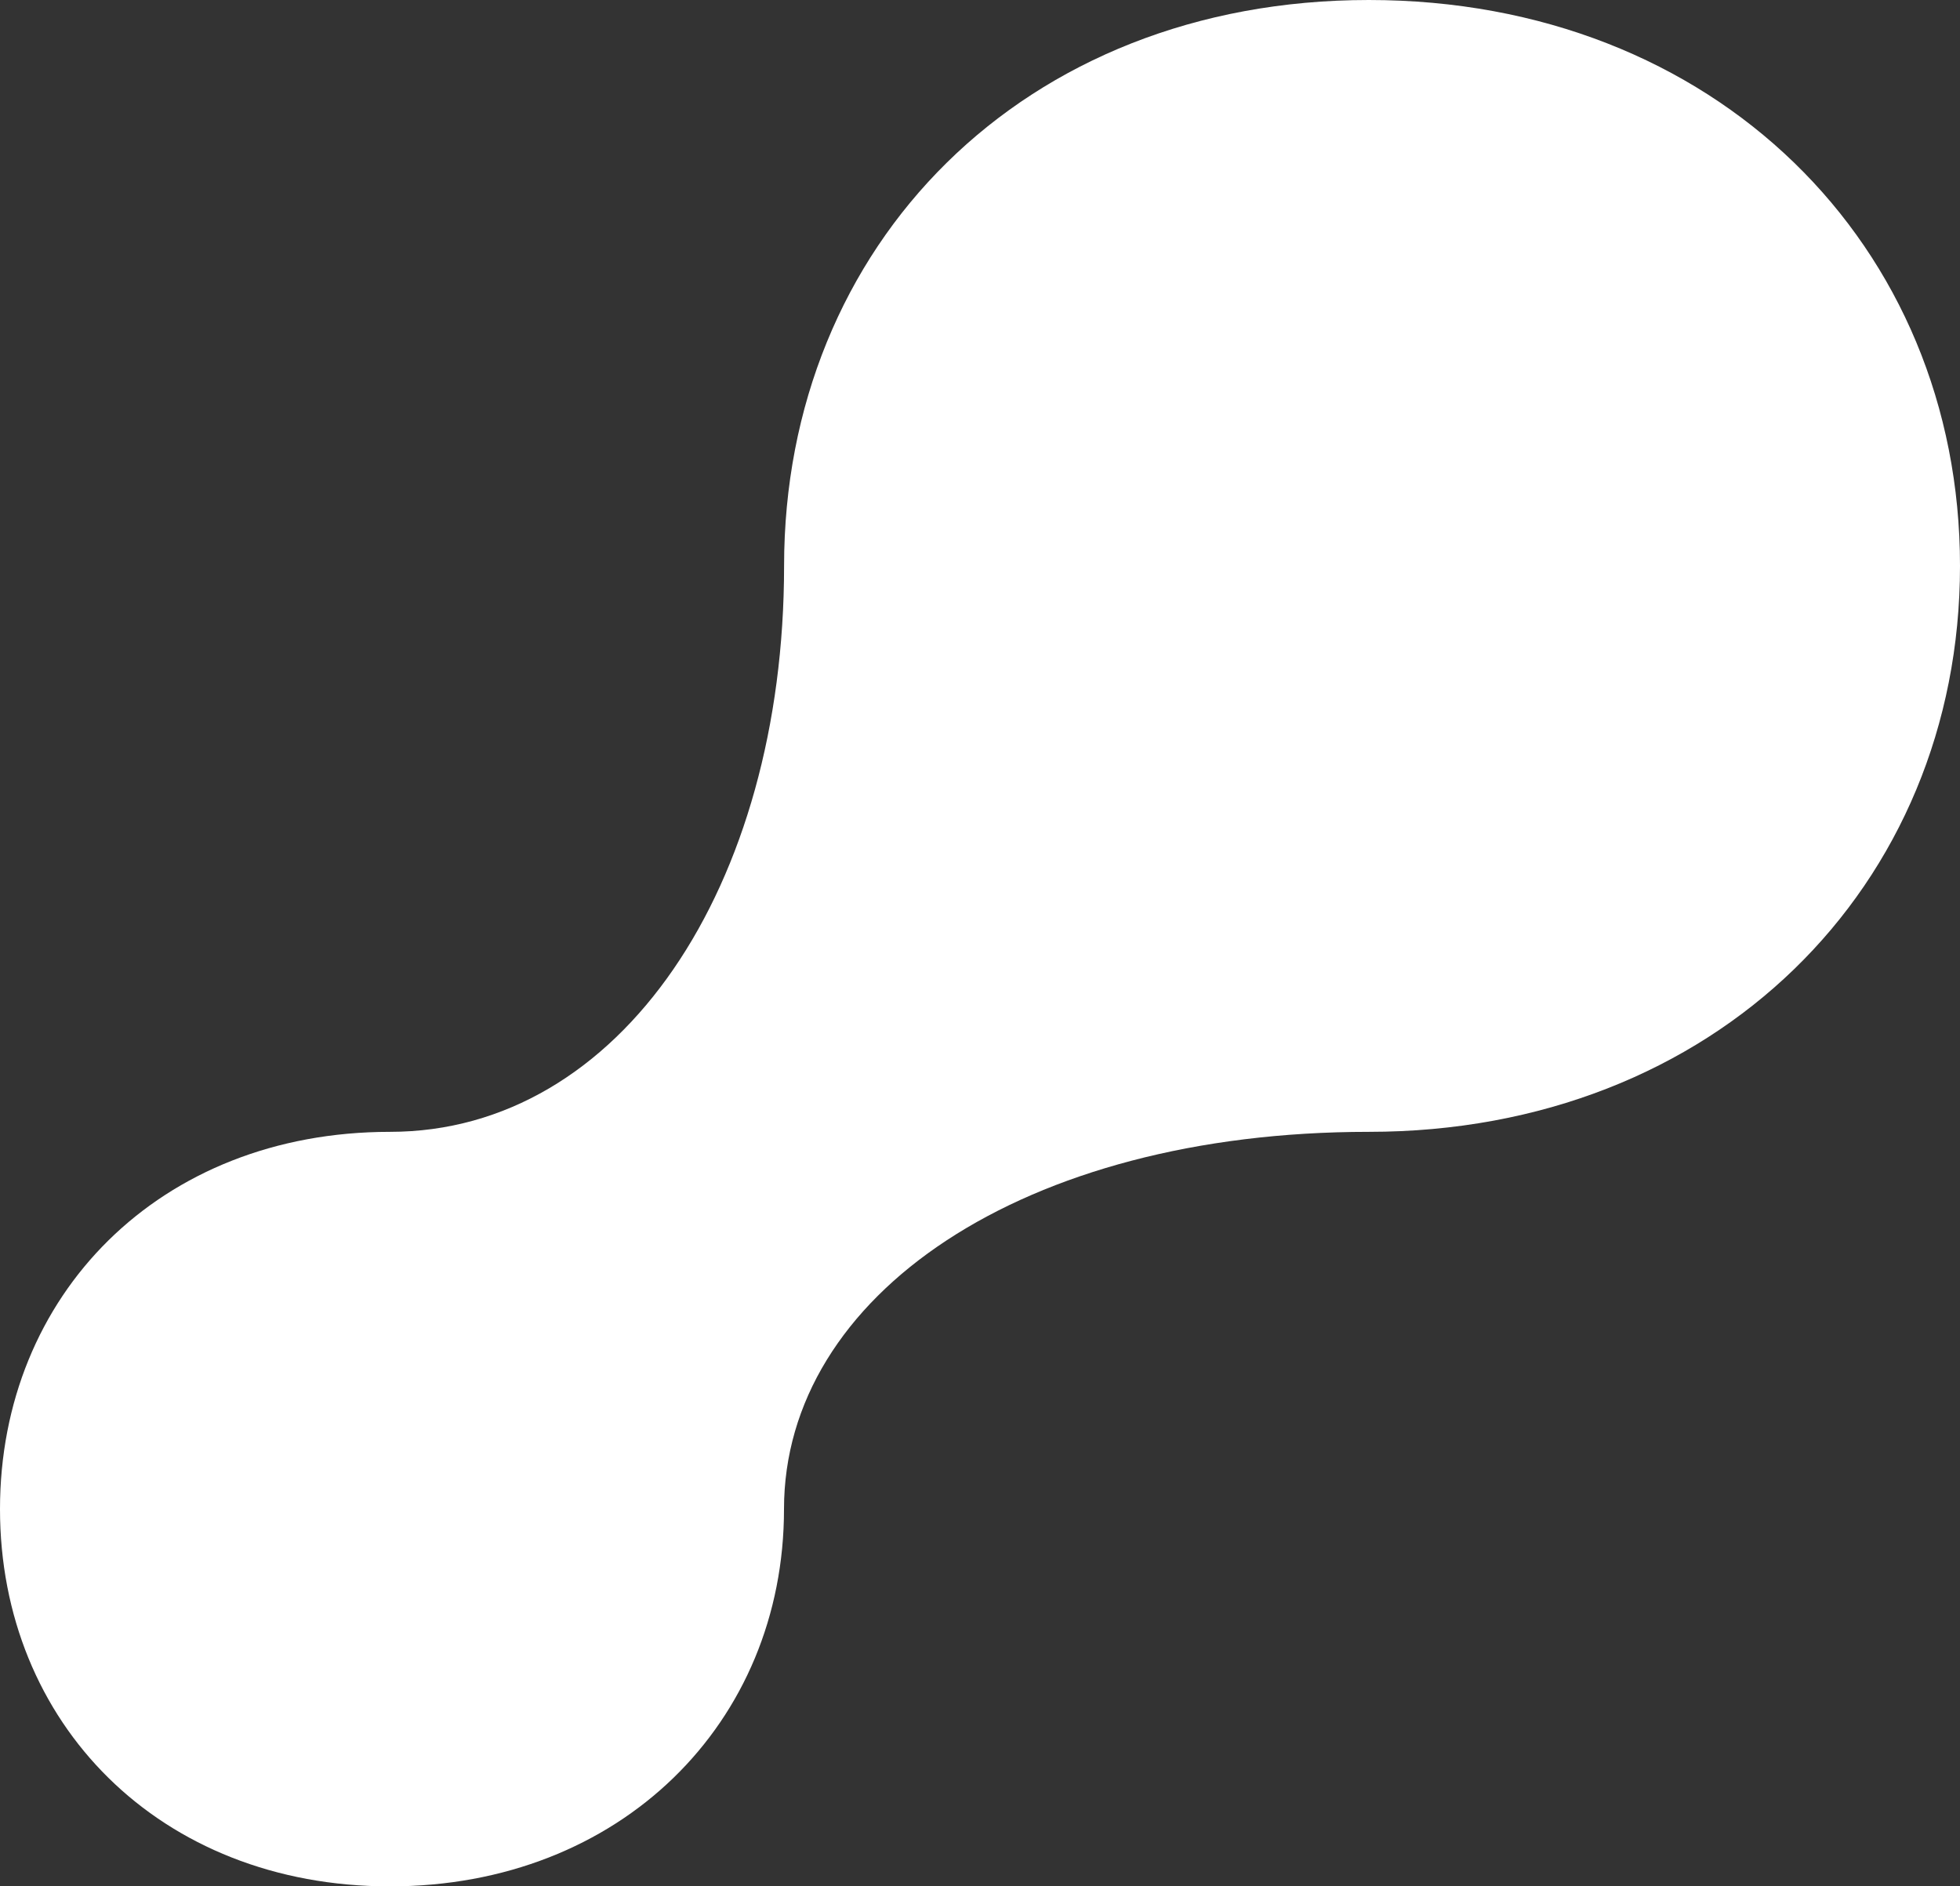 <svg id="Layer_1" data-name="Layer 1" xmlns="http://www.w3.org/2000/svg" viewBox="0 0 95.865 92.279">
  <rect x="0" y="0" width="95.865" height="92.279" fill="#333333" stroke="none"/>
  <defs>
    <style>
      .cls-1 {
        fill: #fff;
      }
    </style>
  </defs>
  <title>e215f2d0-3012-4084-bbf5-2a9f5bf5da4e</title>
  <path class="cls-1" d="M66.95,0c-16.92,0-28.6,12-28.6,27.684s-8,27.684-19.276,27.684S0,63.365,0,73.822,7.791,92.279,19.07,92.279s19.276-8,19.276-18.456S50.03,55.368,66.95,55.368,95.865,43.375,95.865,27.684,83.867,0,66.95,0Z"/>
</svg>
